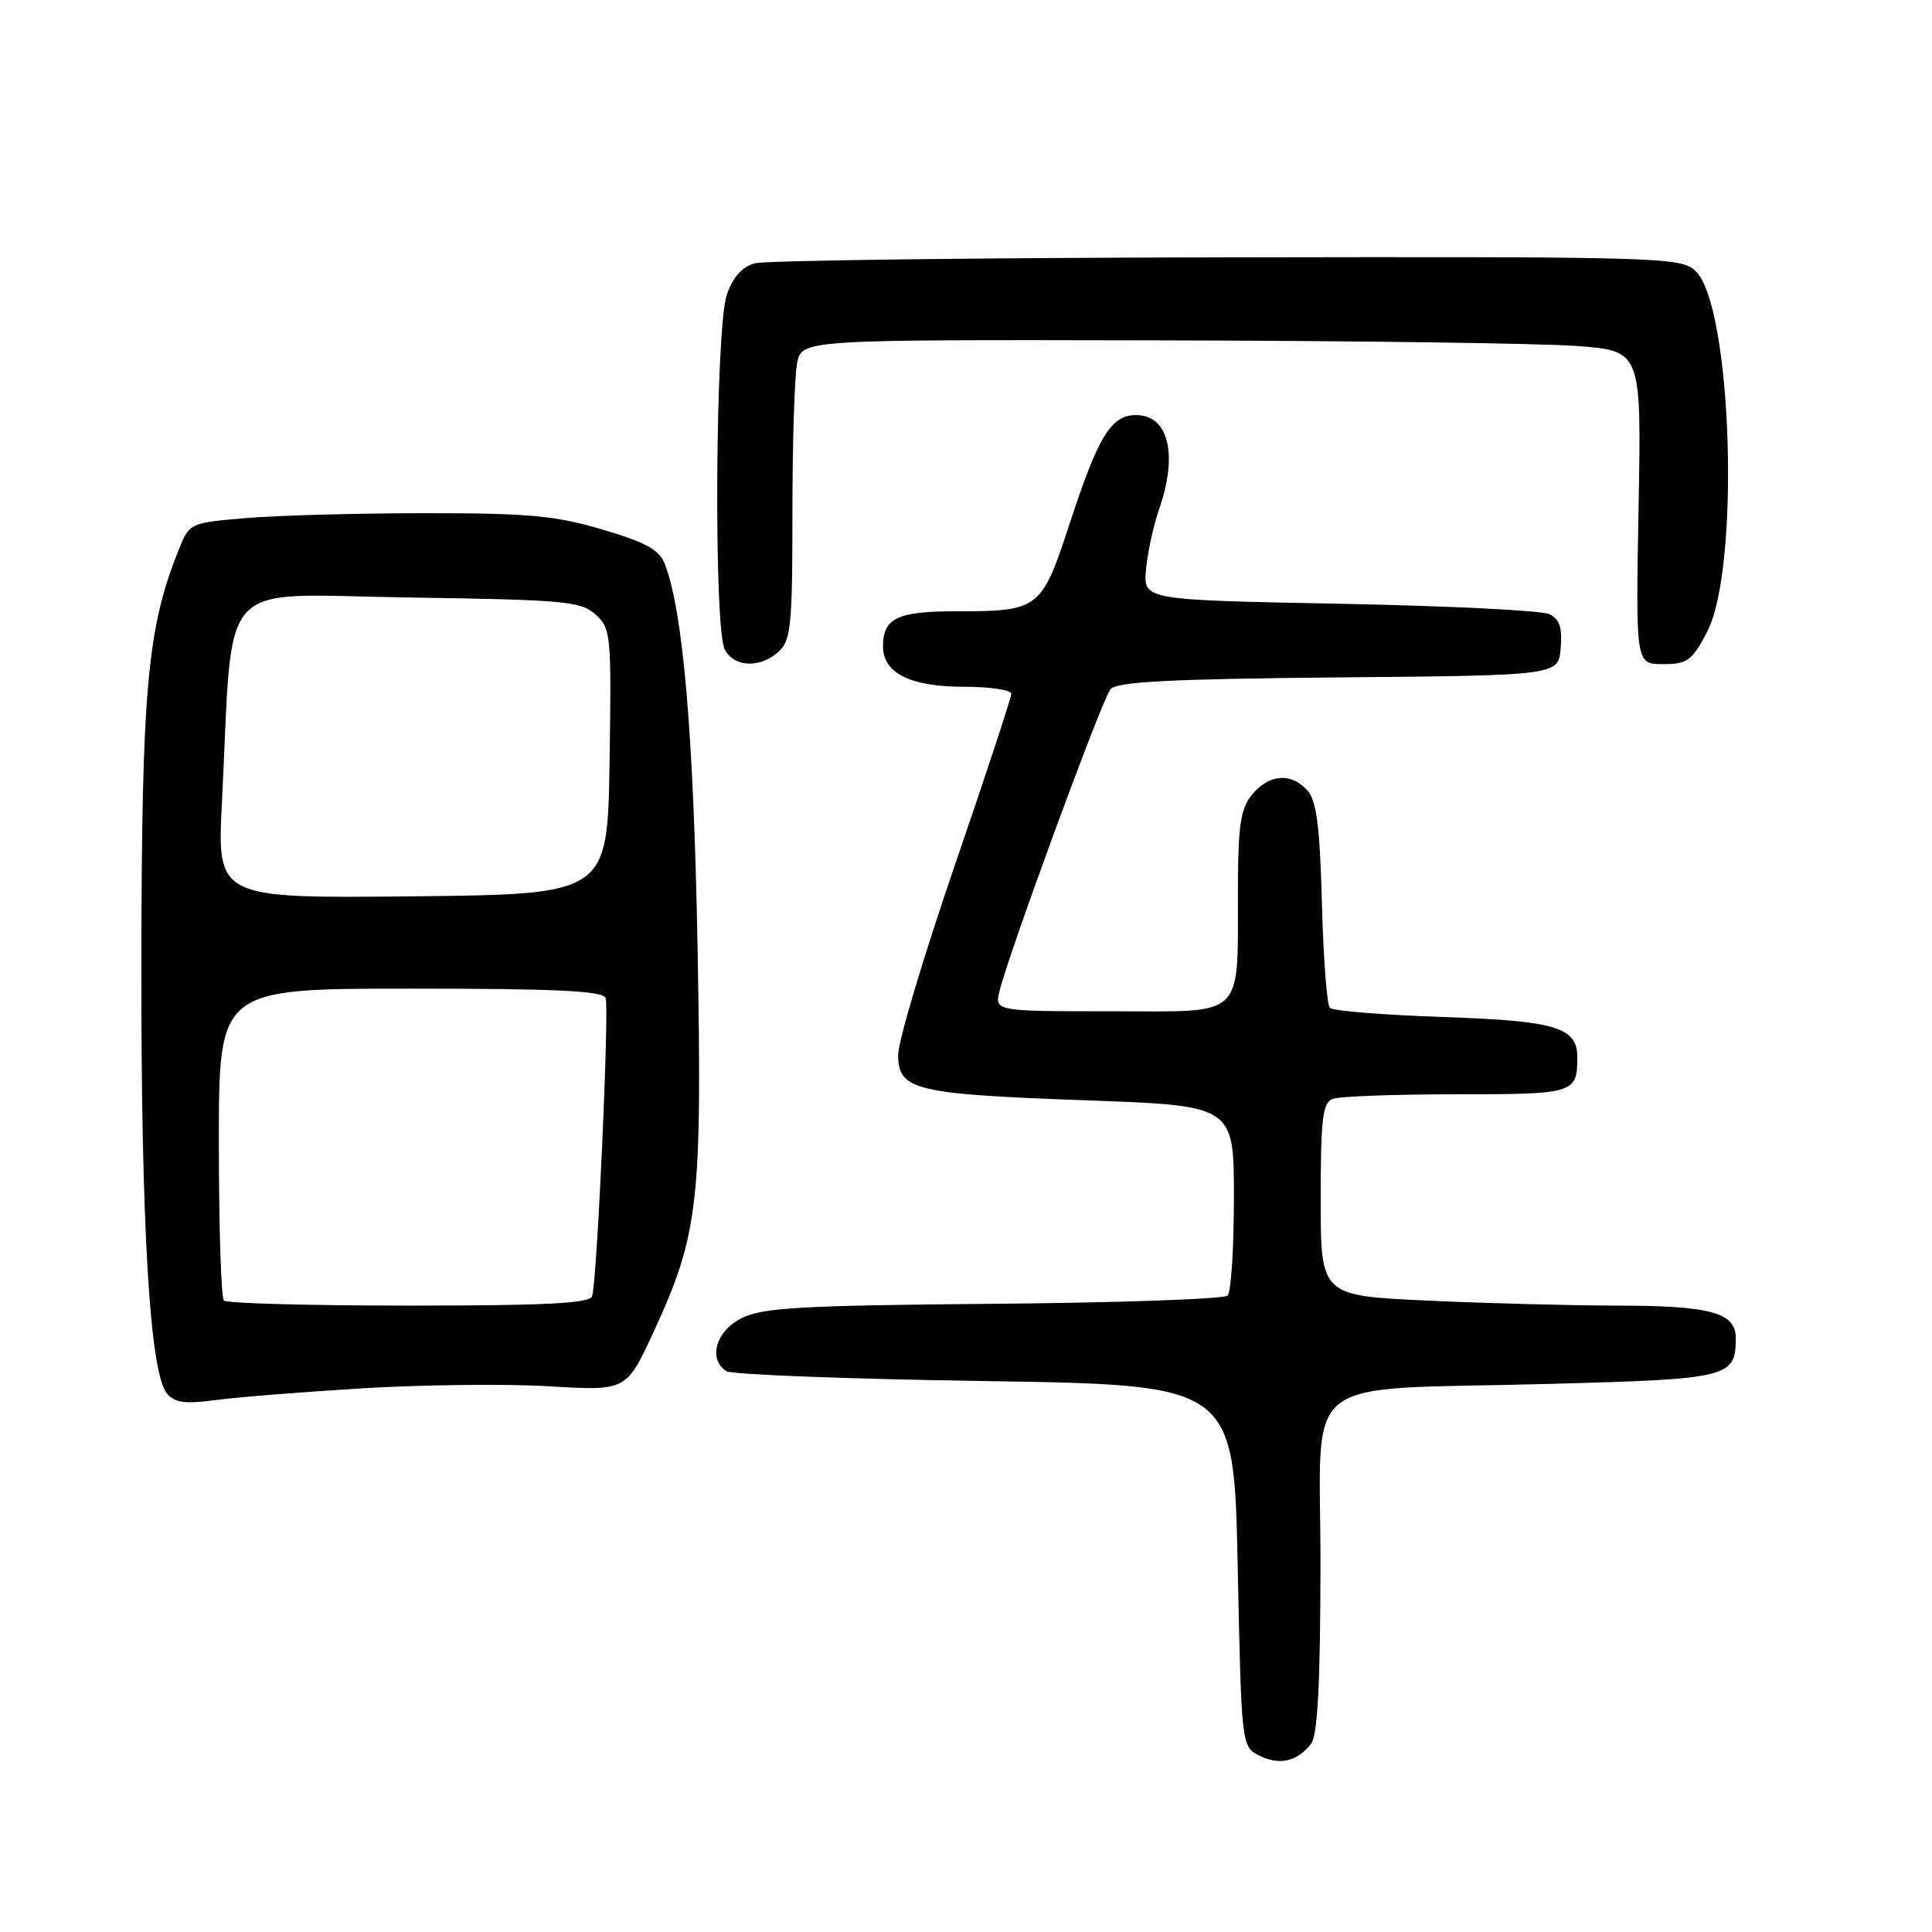 <?xml version="1.0" encoding="UTF-8" standalone="no"?>
<!DOCTYPE svg PUBLIC "-//W3C//DTD SVG 1.1//EN" "http://www.w3.org/Graphics/SVG/1.1/DTD/svg11.dtd" >
<svg xmlns="http://www.w3.org/2000/svg" xmlns:xlink="http://www.w3.org/1999/xlink" version="1.1" viewBox="0 0 256 256">
 <g >
 <path fill="currentColor"
d=" M 173.72 231.06 C 174.59 229.94 174.95 223.20 174.97 207.38 C 175.01 181.45 171.40 184.29 205.50 183.37 C 229.17 182.73 230.00 182.53 230.00 177.28 C 230.00 173.92 226.61 173.00 214.18 173.00 C 208.31 172.99 197.09 172.70 189.25 172.34 C 175.00 171.69 175.00 171.69 175.00 158.95 C 175.00 148.26 175.25 146.12 176.58 145.61 C 177.45 145.27 184.83 145.00 192.97 145.00 C 208.66 145.00 209.00 144.89 209.00 140.07 C 209.00 136.12 206.14 135.26 191.22 134.76 C 183.36 134.49 176.61 133.95 176.22 133.55 C 175.82 133.16 175.35 126.91 175.16 119.67 C 174.89 109.51 174.45 106.10 173.25 104.75 C 171.11 102.35 168.19 102.55 165.94 105.25 C 164.39 107.12 164.06 109.22 164.03 117.62 C 163.98 135.26 165.27 134.00 147.27 134.00 C 131.78 134.00 131.78 134.00 132.46 131.25 C 133.70 126.21 146.02 92.68 147.13 91.34 C 147.97 90.33 154.78 89.97 177.36 89.76 C 206.50 89.50 206.50 89.50 206.80 85.88 C 207.03 83.18 206.65 82.03 205.30 81.38 C 204.31 80.89 191.80 80.28 177.50 80.00 C 151.50 79.50 151.50 79.50 151.85 75.50 C 152.04 73.30 152.82 69.70 153.58 67.50 C 156.12 60.19 154.85 55.00 150.52 55.00 C 147.23 55.00 145.53 57.78 141.74 69.36 C 138.00 80.78 137.71 81.00 126.63 81.00 C 118.91 81.00 117.00 81.92 117.00 85.64 C 117.00 89.19 120.63 91.00 127.72 91.00 C 131.18 91.00 134.00 91.42 134.00 91.93 C 134.00 92.44 130.63 102.68 126.51 114.68 C 122.39 126.68 119.01 137.97 119.01 139.77 C 119.00 144.46 121.19 144.98 143.95 145.80 C 163.50 146.50 163.50 146.50 163.50 158.67 C 163.50 165.36 163.13 171.21 162.67 171.67 C 162.21 172.13 148.26 172.62 131.67 172.76 C 106.00 172.98 101.02 173.27 98.25 174.67 C 94.84 176.39 93.79 180.10 96.25 181.69 C 96.94 182.14 112.35 182.72 130.50 183.00 C 163.50 183.50 163.50 183.50 164.00 207.47 C 164.50 231.44 164.50 231.44 166.89 232.64 C 169.55 233.96 171.88 233.42 173.72 231.06 Z  M 48.00 183.96 C 55.98 183.48 67.11 183.35 72.74 183.69 C 82.99 184.30 82.99 184.30 86.57 176.56 C 92.58 163.55 93.05 159.41 92.43 125.50 C 91.91 97.34 90.53 81.14 88.11 74.78 C 87.37 72.85 85.65 71.89 79.84 70.17 C 73.63 68.33 70.02 67.99 56.40 68.00 C 47.55 68.00 36.88 68.29 32.70 68.64 C 25.10 69.28 25.10 69.28 23.63 72.98 C 19.52 83.24 18.79 91.34 18.73 127.00 C 18.68 162.30 19.83 181.88 22.12 184.65 C 23.13 185.86 24.51 186.06 28.46 185.53 C 31.23 185.15 40.02 184.45 48.00 183.96 Z  M 103.17 86.35 C 104.80 84.87 105.00 82.90 105.00 67.97 C 105.00 58.77 105.28 49.84 105.62 48.12 C 106.25 45.00 106.25 45.00 153.38 45.10 C 179.29 45.15 204.32 45.49 209.00 45.85 C 217.50 46.50 217.50 46.50 217.12 67.25 C 216.74 88.00 216.74 88.00 220.35 88.00 C 223.58 88.00 224.19 87.55 226.19 83.75 C 230.63 75.29 229.51 40.42 224.65 35.89 C 222.71 34.08 220.14 34.00 162.56 34.10 C 129.53 34.15 101.38 34.51 100.00 34.89 C 98.34 35.35 97.10 36.74 96.31 39.04 C 94.78 43.47 94.55 83.29 96.04 86.07 C 97.30 88.44 100.71 88.57 103.17 86.35 Z  M 29.67 172.33 C 29.30 171.97 29.00 162.52 29.00 151.33 C 29.00 131.00 29.00 131.00 54.39 131.00 C 73.79 131.00 79.89 131.29 80.25 132.25 C 80.75 133.61 79.12 169.71 78.46 171.75 C 78.16 172.70 72.41 173.00 54.20 173.00 C 41.07 173.00 30.03 172.70 29.67 172.33 Z  M 29.41 106.27 C 30.95 75.86 28.28 78.80 54.02 79.17 C 74.83 79.47 76.98 79.67 78.92 81.43 C 80.95 83.27 81.03 84.10 80.77 100.93 C 80.50 118.50 80.50 118.50 54.63 118.77 C 28.76 119.03 28.76 119.03 29.41 106.27 Z "/>
</g>
</svg>